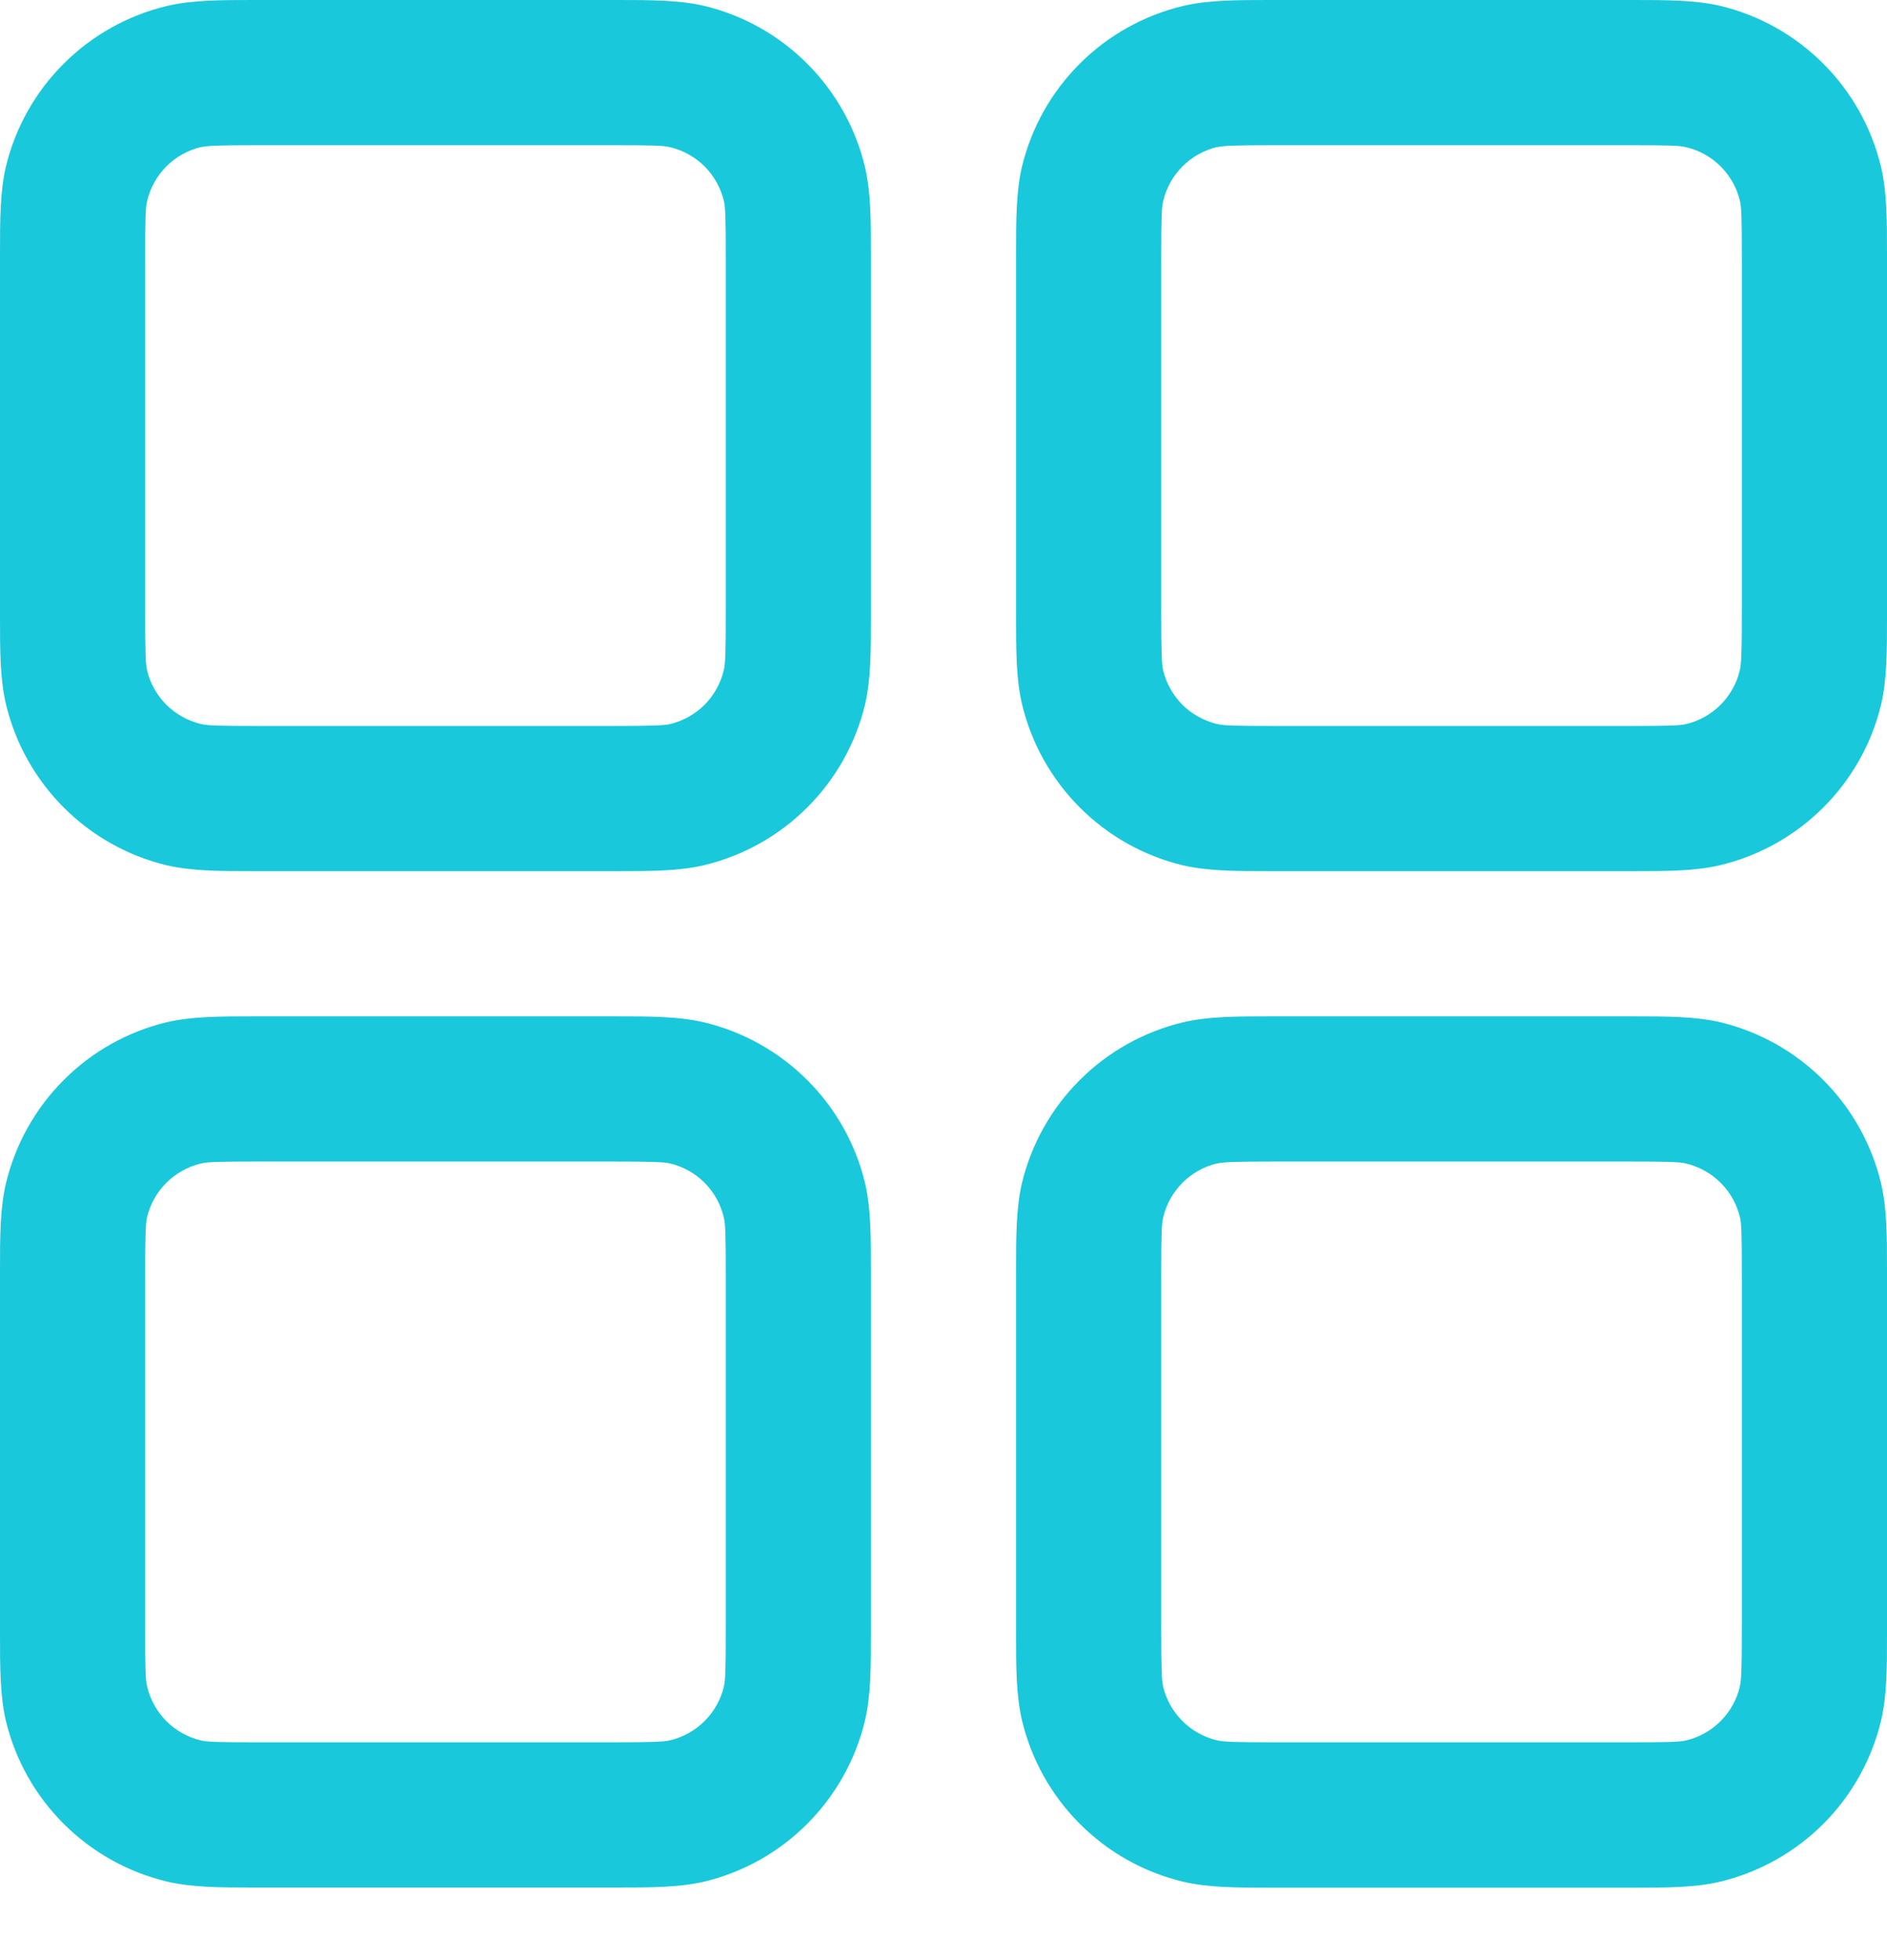 <svg width="26" height="27" viewBox="0 0 26 27" fill="none" xmlns="http://www.w3.org/2000/svg">
<path fillRule="evenodd" clipRule="evenodd" d="M3.6 0H3.5C3.042 0 2.648 1.49012e-08 2.3 0.082C1.761 0.211 1.269 0.486 0.877 0.878C0.485 1.269 0.209 1.761 0.08 2.3C-7.45058e-08 2.648 0 3.04 0 3.5V8.5C0 8.958 1.49012e-08 9.352 0.082 9.7C0.211 10.239 0.486 10.731 0.878 11.123C1.269 11.515 1.761 11.791 2.3 11.92C2.648 12 3.04 12 3.5 12H8.5C8.958 12 9.352 12 9.7 11.918C10.239 11.789 10.731 11.514 11.123 11.122C11.515 10.731 11.791 10.239 11.92 9.7C12 9.352 12 8.96 12 8.5V3.5C12 3.042 12 2.648 11.918 2.3C11.789 1.761 11.514 1.269 11.122 0.877C10.731 0.485 10.239 0.209 9.7 0.08C9.352 -7.45058e-08 8.96 0 8.5 0H3.6ZM2.766 2.028C2.852 2.008 2.986 2 3.6 2H8.4C9.016 2 9.148 2.006 9.234 2.028C9.414 2.071 9.578 2.163 9.709 2.293C9.839 2.424 9.931 2.588 9.974 2.768C9.994 2.852 10 2.984 10 3.6V8.4C10 9.016 9.994 9.148 9.972 9.234C9.929 9.414 9.837 9.578 9.707 9.709C9.576 9.839 9.412 9.931 9.232 9.974C9.15 9.992 9.018 10 8.4 10H3.6C2.984 10 2.852 9.994 2.766 9.972C2.586 9.929 2.422 9.837 2.291 9.707C2.161 9.576 2.069 9.412 2.026 9.232C2.008 9.15 2 9.018 2 8.4V3.6C2 2.984 2.006 2.852 2.028 2.766C2.071 2.586 2.163 2.422 2.293 2.291C2.424 2.161 2.588 2.069 2.768 2.026L2.766 2.028ZM17.6 0H17.5C17.042 0 16.648 1.49012e-08 16.3 0.082C15.761 0.211 15.269 0.486 14.877 0.878C14.485 1.269 14.209 1.761 14.08 2.3C14 2.648 14 3.04 14 3.5V8.5C14 8.958 14 9.352 14.082 9.7C14.211 10.239 14.486 10.731 14.878 11.123C15.269 11.515 15.761 11.791 16.3 11.92C16.648 12 17.04 12 17.5 12H22.5C22.958 12 23.352 12 23.7 11.918C24.239 11.789 24.731 11.514 25.123 11.122C25.515 10.731 25.791 10.239 25.92 9.7C26 9.352 26 8.96 26 8.5V3.5C26 3.042 26 2.648 25.918 2.3C25.789 1.761 25.514 1.269 25.122 0.877C24.731 0.485 24.239 0.209 23.7 0.08C23.352 -7.45058e-08 22.96 0 22.5 0H17.6V0ZM16.766 2.028C16.852 2.008 16.986 2 17.6 2H22.4C23.016 2 23.148 2.006 23.234 2.028C23.414 2.071 23.578 2.163 23.709 2.293C23.839 2.424 23.931 2.588 23.974 2.768C23.994 2.852 24 2.984 24 3.6V8.4C24 9.016 23.992 9.148 23.972 9.234C23.929 9.414 23.837 9.578 23.706 9.709C23.576 9.839 23.412 9.931 23.232 9.974C23.148 9.994 23.016 10 22.4 10H17.6C16.984 10 16.852 9.994 16.766 9.972C16.586 9.929 16.422 9.837 16.291 9.707C16.161 9.576 16.069 9.412 16.026 9.232C16.008 9.15 16 9.018 16 8.4V3.6C16 2.984 16.006 2.852 16.028 2.766C16.071 2.586 16.163 2.422 16.294 2.291C16.424 2.161 16.588 2.069 16.768 2.026L16.766 2.028ZM3.5 14H8.5C8.958 14 9.352 14 9.7 14.082C10.239 14.211 10.731 14.486 11.123 14.878C11.515 15.269 11.791 15.761 11.92 16.3C12 16.648 12 17.04 12 17.5V22.5C12 22.958 12 23.352 11.918 23.7C11.789 24.239 11.514 24.731 11.122 25.123C10.731 25.515 10.239 25.791 9.7 25.92C9.352 26 8.96 26 8.5 26H3.5C3.042 26 2.648 26 2.3 25.918C1.761 25.789 1.269 25.514 0.877 25.122C0.485 24.731 0.209 24.239 0.08 23.7C-7.45058e-08 23.352 0 22.96 0 22.5V17.5C0 17.042 1.49012e-08 16.648 0.082 16.3C0.211 15.761 0.486 15.269 0.878 14.877C1.269 14.485 1.761 14.209 2.3 14.08C2.648 14 3.04 14 3.5 14V14ZM3.6 16C2.984 16 2.852 16.006 2.766 16.028C2.586 16.071 2.422 16.163 2.291 16.294C2.161 16.424 2.069 16.588 2.026 16.768C2.008 16.85 2 16.982 2 17.6V22.4C2 23.016 2.006 23.148 2.028 23.234C2.071 23.414 2.163 23.578 2.293 23.709C2.424 23.839 2.588 23.931 2.768 23.974C2.852 23.994 2.984 24 3.6 24H8.4C9.016 24 9.148 23.992 9.234 23.972C9.414 23.929 9.578 23.837 9.709 23.706C9.839 23.576 9.931 23.412 9.974 23.232C9.994 23.148 10 23.016 10 22.4V17.6C10 16.984 9.994 16.852 9.972 16.766C9.929 16.586 9.837 16.422 9.707 16.291C9.576 16.161 9.412 16.069 9.232 16.026C9.15 16.008 9.018 16 8.4 16H3.6ZM17.6 14H17.5C17.042 14 16.648 14 16.3 14.082C15.761 14.211 15.269 14.486 14.877 14.878C14.485 15.269 14.209 15.761 14.08 16.3C14 16.648 14 17.04 14 17.5V22.5C14 22.958 14 23.352 14.082 23.7C14.211 24.239 14.486 24.731 14.878 25.123C15.269 25.515 15.761 25.791 16.3 25.92C16.648 26.002 17.042 26.002 17.5 26.002H22.5C22.958 26.002 23.352 26.002 23.7 25.92C24.238 25.791 24.73 25.515 25.122 25.124C25.513 24.733 25.789 24.24 25.918 23.702C26 23.354 26 22.96 26 22.502V17.5C26 17.042 26 16.648 25.918 16.3C25.789 15.761 25.514 15.269 25.122 14.877C24.731 14.485 24.239 14.209 23.7 14.08C23.352 14 22.96 14 22.5 14H17.6V14ZM16.766 16.028C16.852 16.008 16.986 16 17.6 16H22.4C23.016 16 23.148 16.006 23.234 16.028C23.414 16.071 23.578 16.163 23.709 16.294C23.839 16.424 23.931 16.588 23.974 16.768C23.994 16.852 24 16.984 24 17.6V22.4C24 23.016 23.992 23.148 23.972 23.234C23.929 23.414 23.837 23.578 23.706 23.709C23.576 23.839 23.412 23.931 23.232 23.974C23.148 23.994 23.016 24 22.4 24H17.6C16.984 24 16.852 23.992 16.766 23.972C16.586 23.929 16.422 23.837 16.291 23.706C16.161 23.576 16.069 23.412 16.026 23.232C16.008 23.15 16 23.018 16 22.4V17.6C16 16.984 16.006 16.852 16.028 16.766C16.071 16.586 16.163 16.422 16.294 16.291C16.424 16.161 16.588 16.069 16.768 16.026L16.766 16.028Z" fill="#1AC8DB"/>
</svg>
